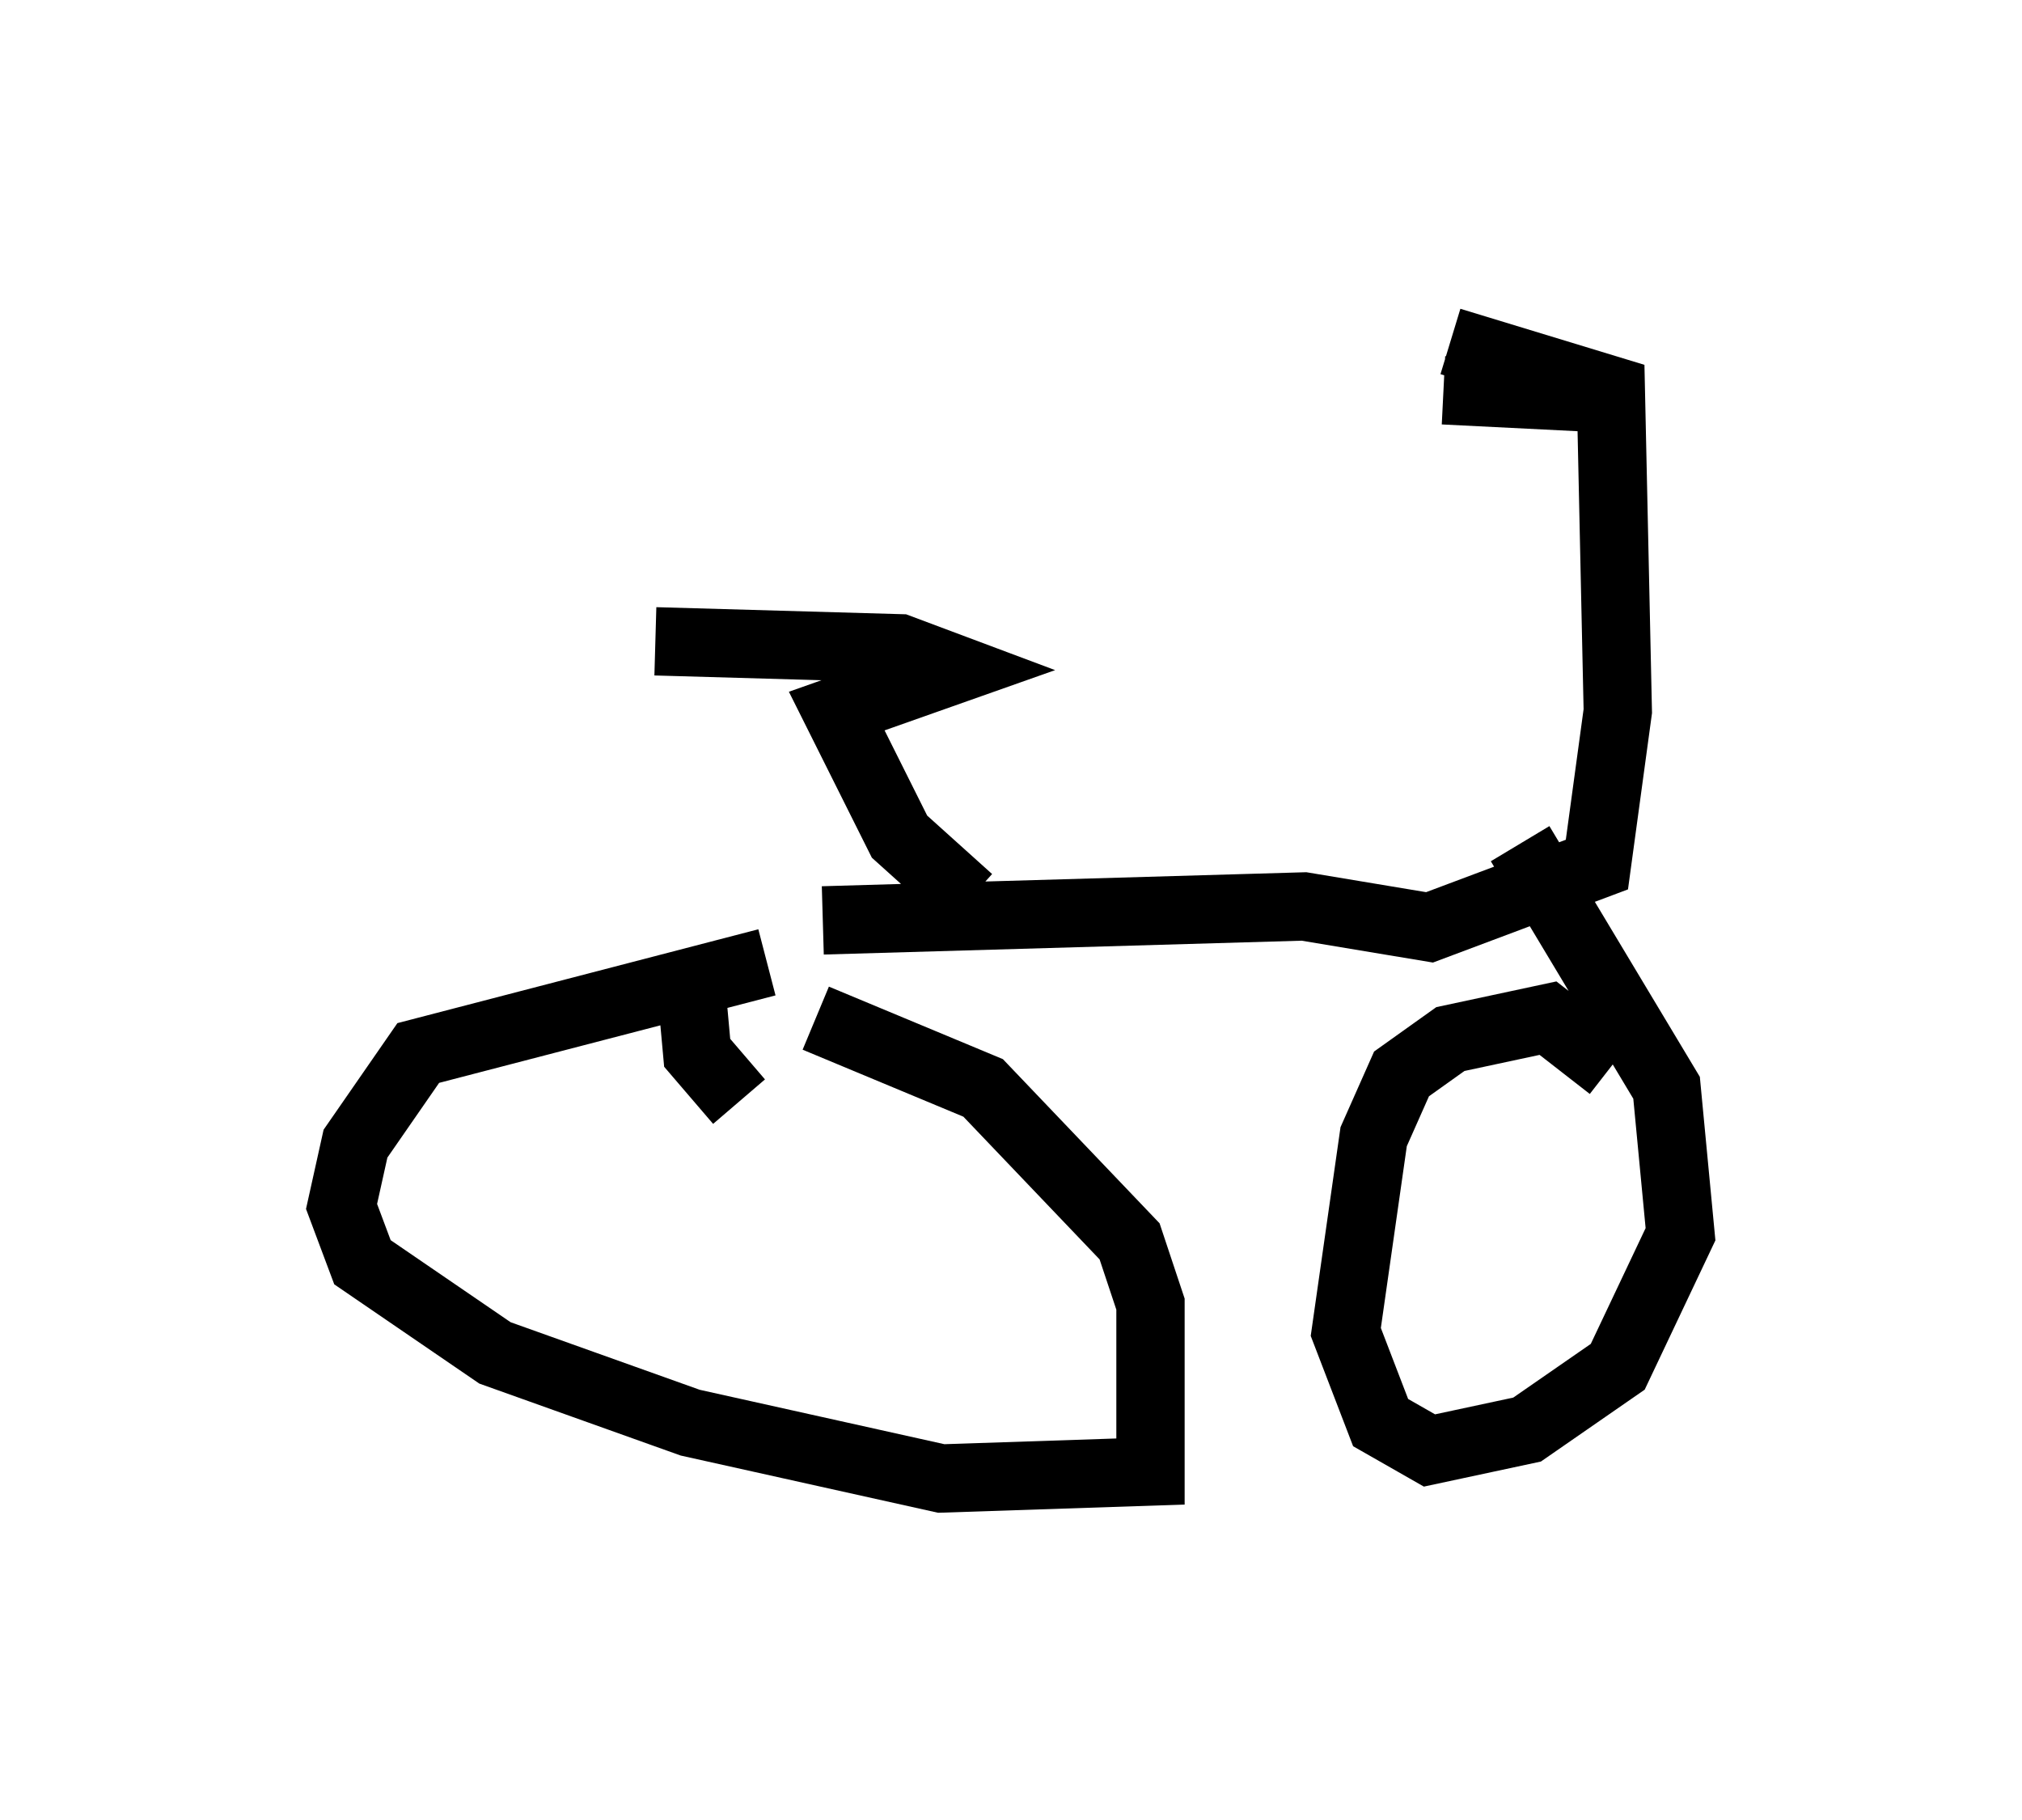 <?xml version="1.0" encoding="utf-8" ?>
<svg baseProfile="full" height="26.64" version="1.1" width="29.6" xmlns="http://www.w3.org/2000/svg" xmlns:ev="http://www.w3.org/2001/xml-events" xmlns:xlink="http://www.w3.org/1999/xlink"><defs /><rect fill="white" height="26.64" width="29.6" x="0" y="0" /><path d="M12.554, 14.188 m-1.327, -0.102 l-5.104, 1.327 -0.919, 1.327 l-0.204, 0.919 0.306, 0.817 l1.94, 1.327 2.858, 1.021 l3.675, 0.817 3.063, -0.102 l0.0, -2.45 -0.306, -0.919 l-2.144, -2.246 -2.45, -1.021 m11.638, 0.715 l-0.919, -0.715 -1.429, 0.306 l-0.715, 0.51 -0.408, 0.919 l-0.408, 2.858 0.51, 1.327 l0.715, 0.408 1.429, -0.306 l1.327, -0.919 0.919, -1.94 l-0.204, -2.144 -2.144, -3.573 m-10.208, 1.123 l7.044, -0.204 1.838, 0.306 l2.45, -0.919 0.306, -2.246 l-0.102, -4.696 -2.348, -0.715 m1.94, 0.817 l-2.042, -0.102 m-6.942, 7.452 l-1.021, -0.919 -0.919, -1.838 l1.735, -0.613 -0.817, -0.306 l-3.573, -0.102 m1.225, 6.738 l-0.613, -0.715 -0.102, -1.123 " fill="none" stroke="black" stroke-width="1" /></svg>